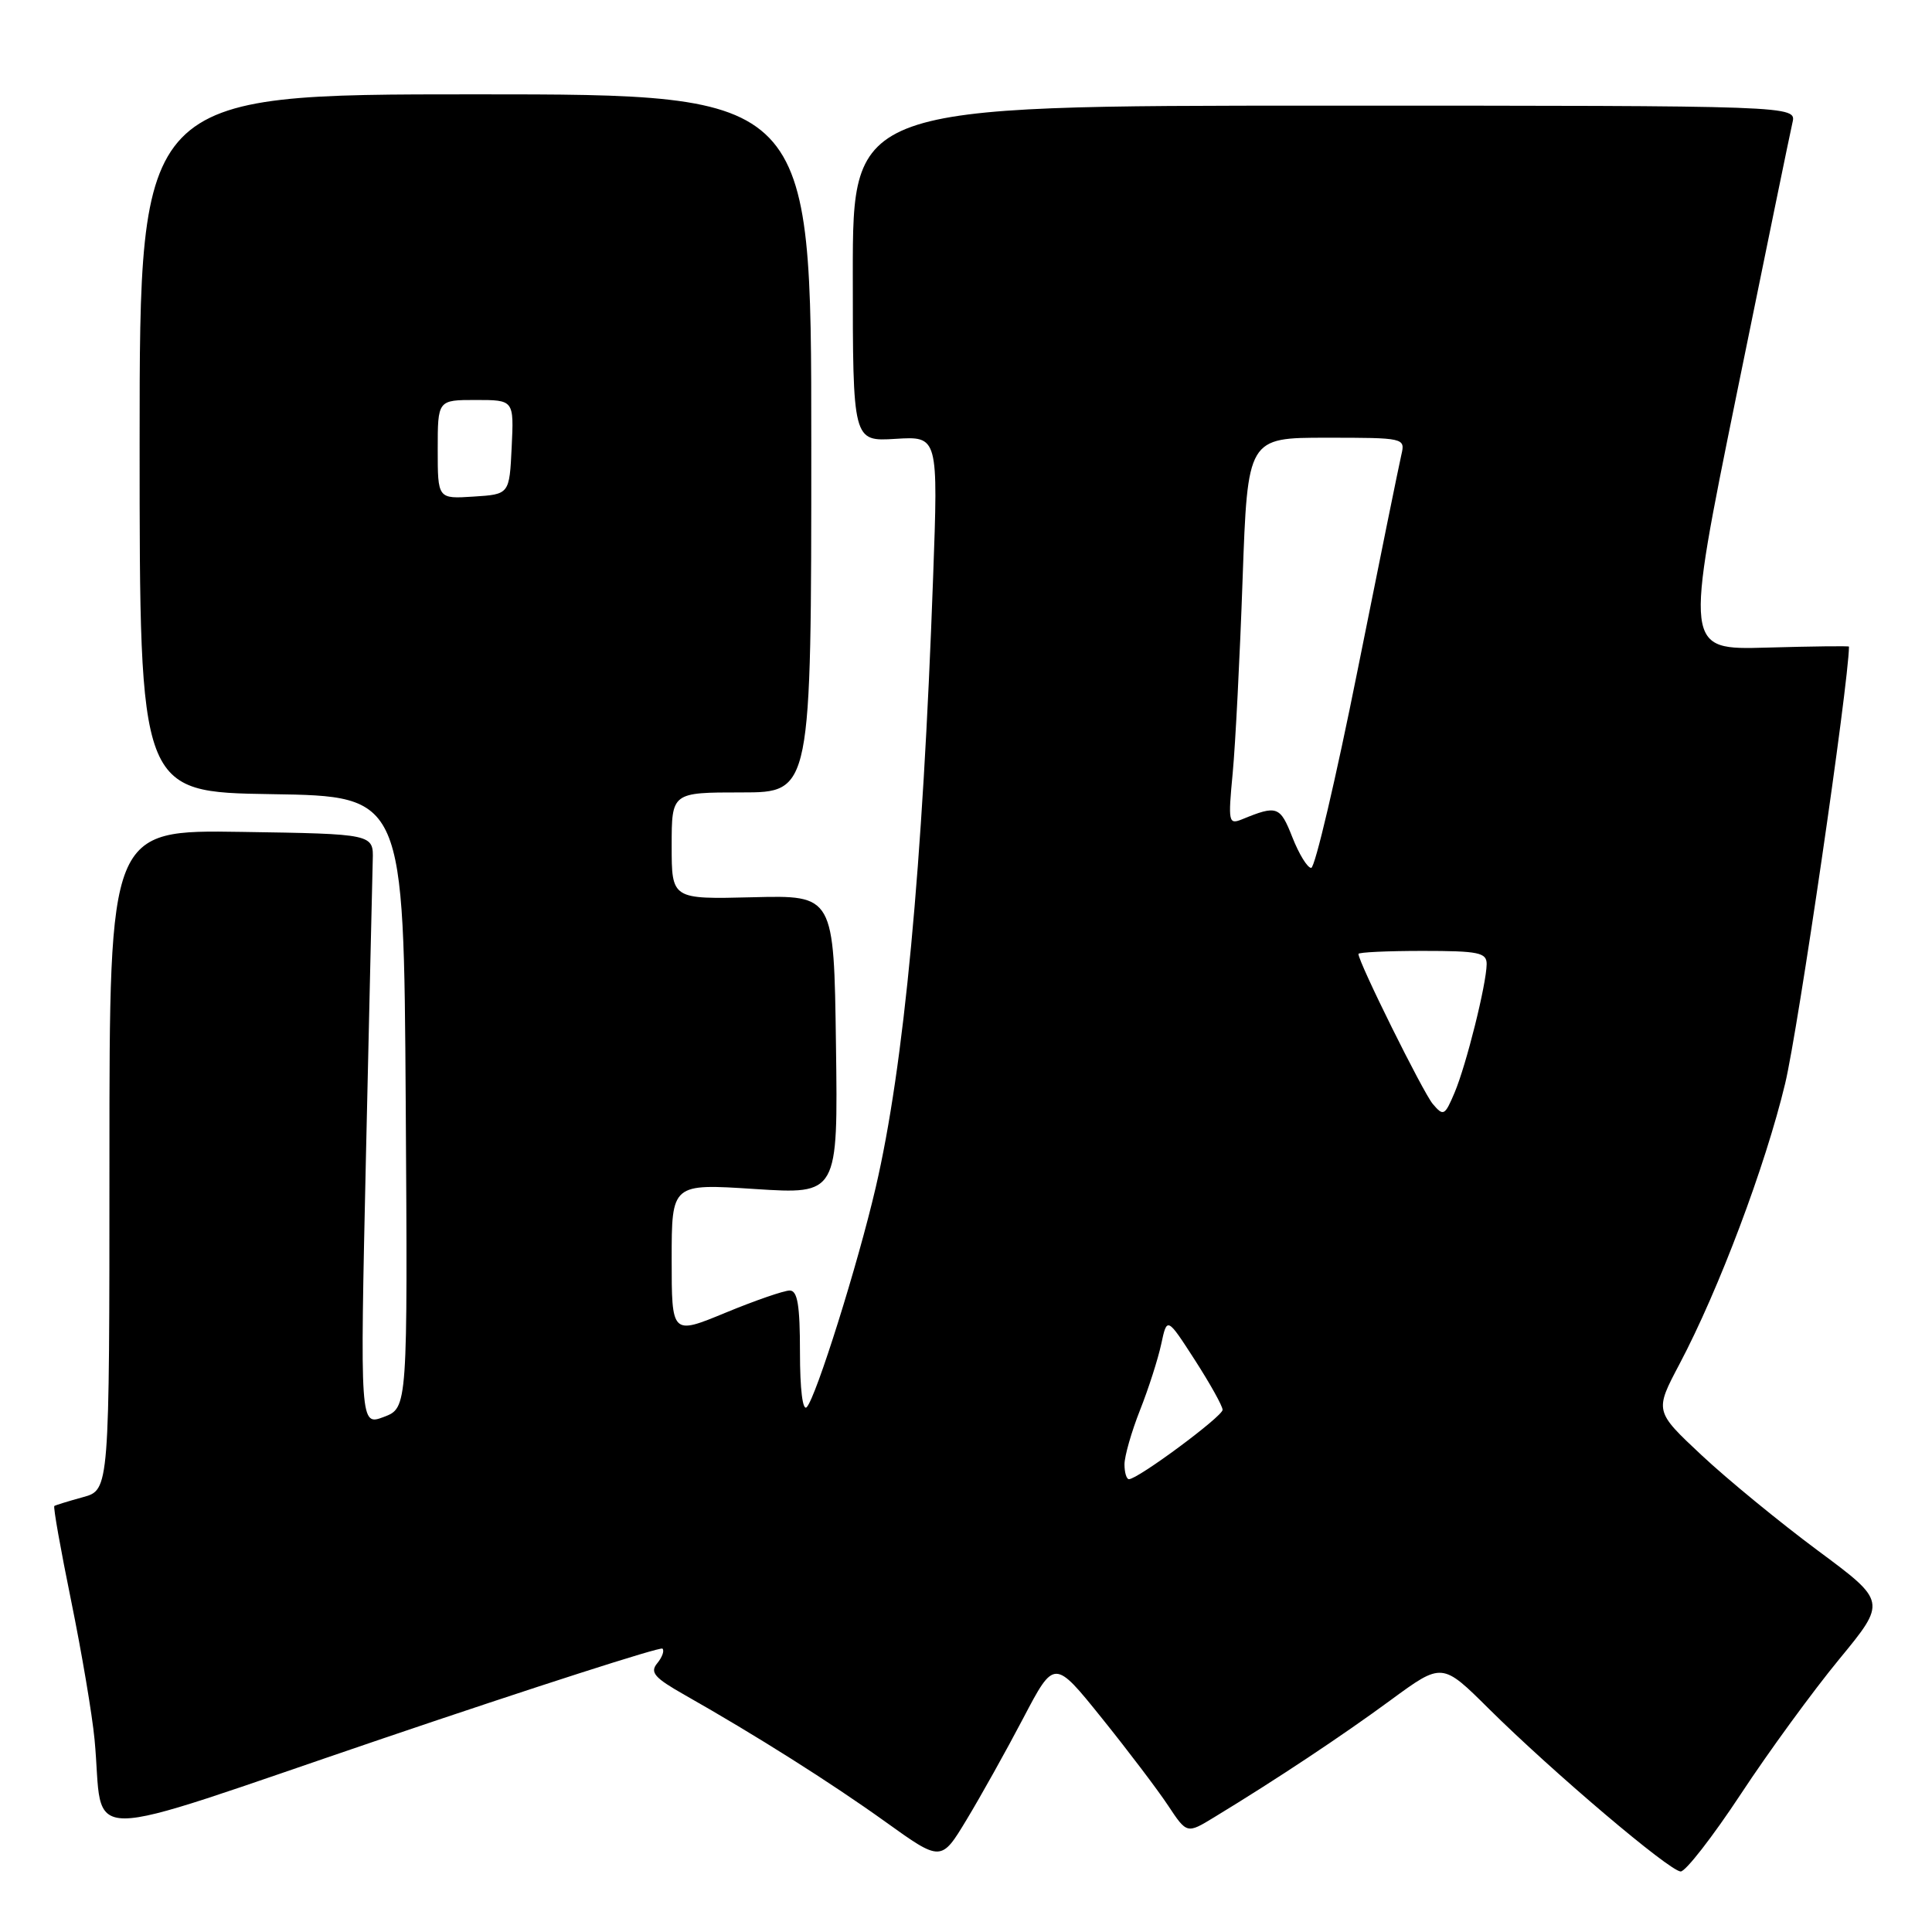 <?xml version="1.0" encoding="UTF-8" standalone="no"?>
<!DOCTYPE svg PUBLIC "-//W3C//DTD SVG 1.1//EN" "http://www.w3.org/Graphics/SVG/1.1/DTD/svg11.dtd" >
<svg xmlns="http://www.w3.org/2000/svg" xmlns:xlink="http://www.w3.org/1999/xlink" version="1.1" viewBox="0 0 256 256">
 <g >
 <path fill="currentColor"
d=" M 230.65 237.75 C 234.36 232.11 240.24 224.06 243.70 219.86 C 249.99 212.22 249.99 212.22 240.86 205.45 C 235.84 201.72 228.92 196.05 225.48 192.83 C 219.24 186.99 219.24 186.99 222.54 180.75 C 227.75 170.89 233.91 154.55 236.54 143.58 C 238.25 136.48 244.95 90.64 245.00 85.68 C 245.00 85.58 240.10 85.64 234.11 85.81 C 223.22 86.12 223.22 86.12 230.10 52.31 C 233.89 33.71 237.22 17.49 237.51 16.25 C 238.04 14.00 238.04 14.00 175.52 14.00 C 113.00 14.00 113.00 14.00 113.00 36.25 C 113.00 58.50 113.00 58.50 118.66 58.15 C 124.32 57.80 124.32 57.80 123.64 76.56 C 122.26 114.97 119.78 141.31 116.03 157.37 C 113.66 167.56 108.13 185.15 106.90 186.45 C 106.36 187.02 106.00 184.10 106.00 179.20 C 106.00 172.95 105.68 171.00 104.64 171.00 C 103.89 171.00 100.06 172.32 96.14 173.94 C 89.00 176.89 89.00 176.89 89.00 166.86 C 89.00 156.83 89.00 156.83 100.02 157.55 C 111.04 158.26 111.04 158.26 110.77 138.44 C 110.50 118.62 110.50 118.62 99.75 118.89 C 89.00 119.16 89.00 119.16 89.00 112.08 C 89.00 105.00 89.00 105.00 98.25 105.00 C 107.50 105.00 107.50 105.00 107.50 58.75 C 107.50 12.50 107.50 12.50 63.00 12.50 C 18.50 12.50 18.50 12.50 18.50 58.73 C 18.50 104.96 18.50 104.96 36.00 105.23 C 53.50 105.50 53.50 105.50 53.76 146.03 C 54.02 186.55 54.02 186.55 50.86 187.75 C 47.70 188.94 47.70 188.94 48.49 153.22 C 48.93 133.57 49.34 115.92 49.39 114.00 C 49.50 110.50 49.50 110.50 32.00 110.23 C 14.50 109.96 14.50 109.96 14.50 153.69 C 14.50 197.42 14.50 197.42 11.00 198.38 C 9.07 198.91 7.36 199.44 7.20 199.55 C 7.03 199.67 8.04 205.33 9.43 212.13 C 10.82 218.94 12.22 227.20 12.53 230.50 C 13.86 244.44 9.21 244.46 50.67 230.38 C 70.81 223.54 87.51 218.18 87.78 218.45 C 88.06 218.73 87.74 219.60 87.08 220.40 C 86.09 221.60 86.72 222.32 90.69 224.57 C 100.20 229.96 110.04 236.18 117.31 241.39 C 124.71 246.70 124.71 246.70 128.09 241.10 C 129.95 238.02 133.33 231.97 135.59 227.66 C 139.70 219.83 139.70 219.83 145.99 227.65 C 149.45 231.95 153.40 237.16 154.77 239.23 C 157.27 243.00 157.27 243.00 160.88 240.80 C 169.19 235.75 177.91 229.95 184.29 225.26 C 191.09 220.27 191.09 220.27 197.29 226.43 C 205.73 234.80 221.23 247.95 222.70 247.98 C 223.35 247.99 226.93 243.39 230.65 237.75 Z  M 149.00 194.04 C 149.00 192.96 149.92 189.73 151.05 186.87 C 152.18 184.02 153.45 180.06 153.87 178.09 C 154.64 174.50 154.64 174.50 158.32 180.20 C 160.34 183.34 162.00 186.31 162.00 186.81 C 162.00 187.68 150.78 196.00 149.59 196.00 C 149.27 196.00 149.00 195.12 149.00 194.04 Z  M 189.85 146.28 C 188.55 144.73 180.00 127.50 180.00 126.40 C 180.00 126.18 183.82 126.00 188.50 126.00 C 195.93 126.00 197.00 126.22 196.99 127.75 C 196.96 130.41 194.30 141.08 192.74 144.78 C 191.44 147.85 191.26 147.94 189.85 146.28 Z  M 171.24 110.93 C 169.62 106.81 169.21 106.66 164.59 108.56 C 162.78 109.29 162.72 108.96 163.34 102.42 C 163.70 98.61 164.29 87.06 164.65 76.75 C 165.32 58.00 165.32 58.00 175.77 58.00 C 186.09 58.00 186.21 58.03 185.69 60.25 C 185.40 61.49 182.79 74.31 179.90 88.75 C 177.01 103.19 174.24 115.00 173.74 115.00 C 173.24 115.00 172.12 113.17 171.24 110.93 Z  M 58.00 59.55 C 58.00 53.00 58.00 53.00 63.05 53.00 C 68.10 53.00 68.10 53.00 67.80 59.25 C 67.50 65.50 67.50 65.50 62.75 65.80 C 58.00 66.11 58.00 66.11 58.00 59.55 Z "/>
</g>
</svg>
